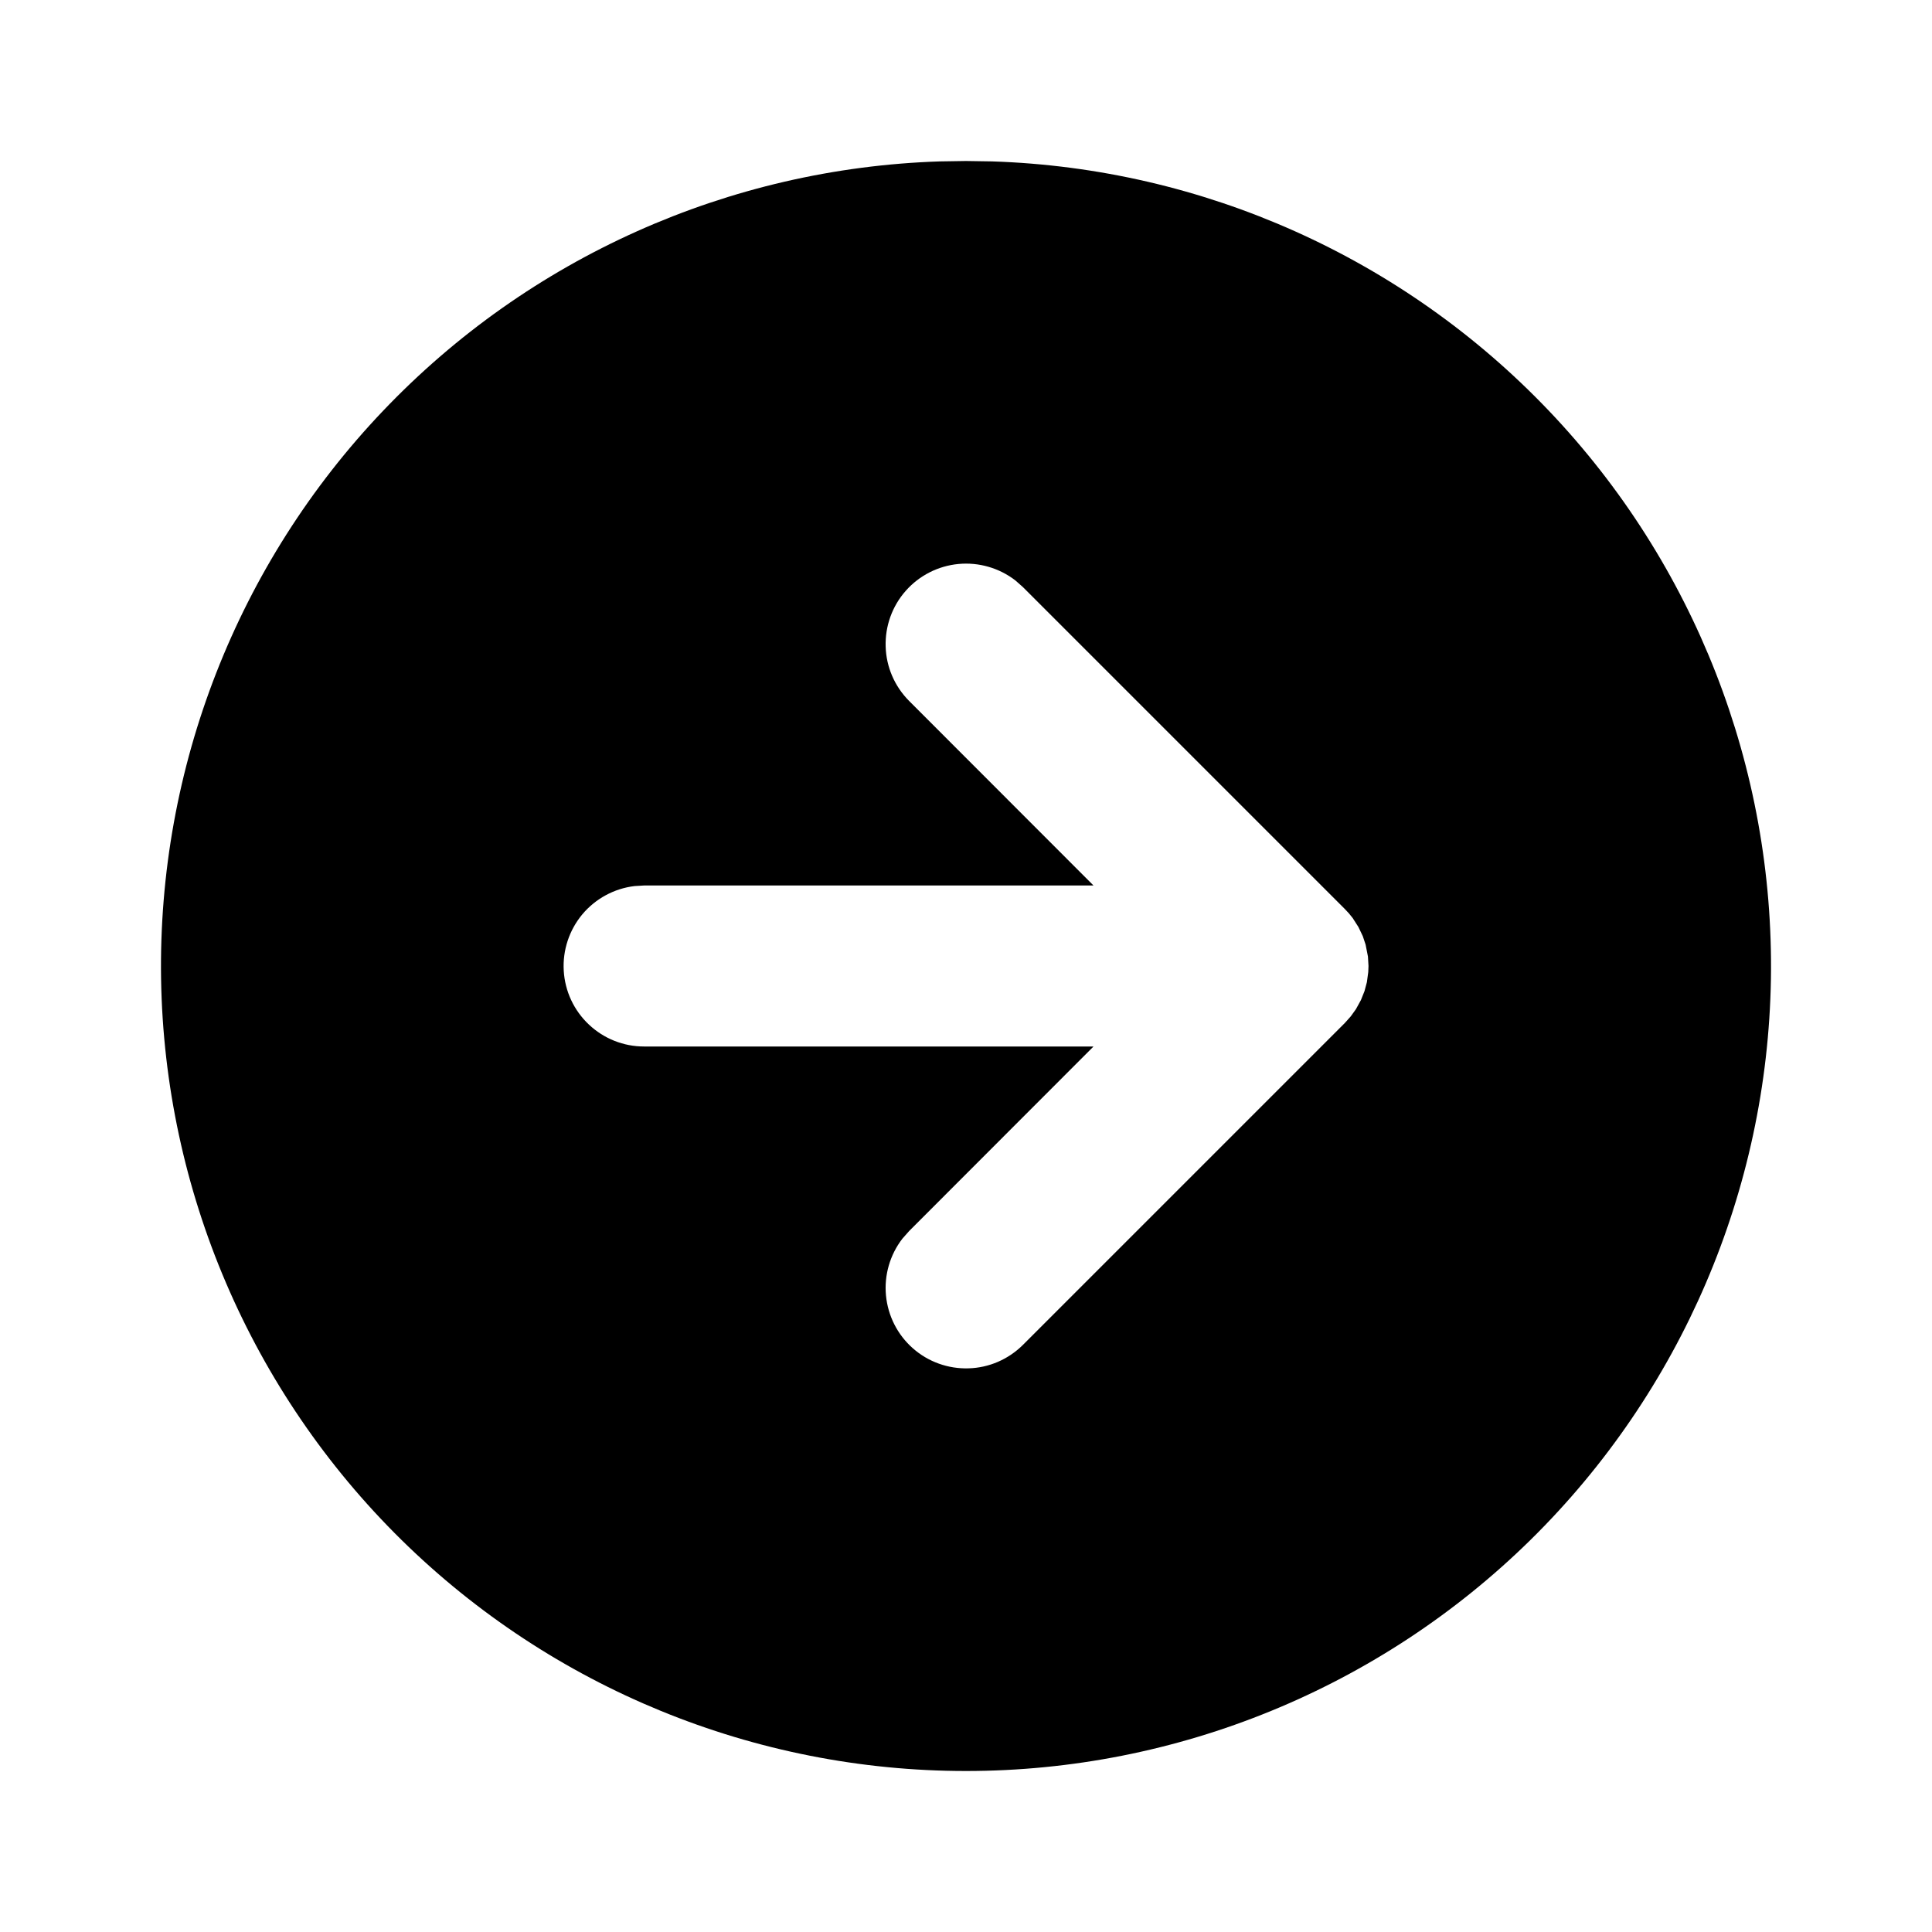 <svg width="24" height="24" viewBox="0 0 24 24" fill="none" xmlns="http://www.w3.org/2000/svg">
<path d="M12 2L12.324 2.005C14.947 2.09 17.431 3.203 19.241 5.103C21.051 7.003 22.041 9.538 21.999 12.162C21.956 14.786 20.884 17.287 19.014 19.128C17.143 20.968 14.624 22 12 22C9.376 22 6.857 20.968 4.986 19.128C3.116 17.287 2.044 14.786 2.001 12.162C1.959 9.538 2.949 7.003 4.759 5.103C6.569 3.203 9.053 2.09 11.676 2.005L12 2ZM12.613 7.21C12.412 7.055 12.159 6.982 11.906 7.006C11.654 7.03 11.419 7.149 11.251 7.34C11.083 7.53 10.994 7.778 11.002 8.032C11.009 8.286 11.114 8.527 11.293 8.707L13.584 11H8L7.883 11.007C7.63 11.037 7.398 11.163 7.234 11.358C7.071 11.554 6.988 11.804 7.003 12.059C7.018 12.313 7.129 12.552 7.315 12.727C7.5 12.902 7.745 13 8 13H13.584L11.293 15.293L11.21 15.387C11.055 15.588 10.982 15.841 11.006 16.093C11.03 16.346 11.149 16.581 11.34 16.749C11.53 16.917 11.778 17.006 12.032 16.998C12.286 16.991 12.527 16.886 12.707 16.707L16.707 12.707L16.78 12.625L16.844 12.536L16.906 12.423L16.95 12.313L16.98 12.201L16.997 12.075L17 12L16.993 11.882L16.964 11.734L16.929 11.629L16.875 11.516L16.804 11.405C16.774 11.365 16.742 11.328 16.707 11.293L12.707 7.293L12.613 7.21Z" fill="currentColor"/>
</svg>
